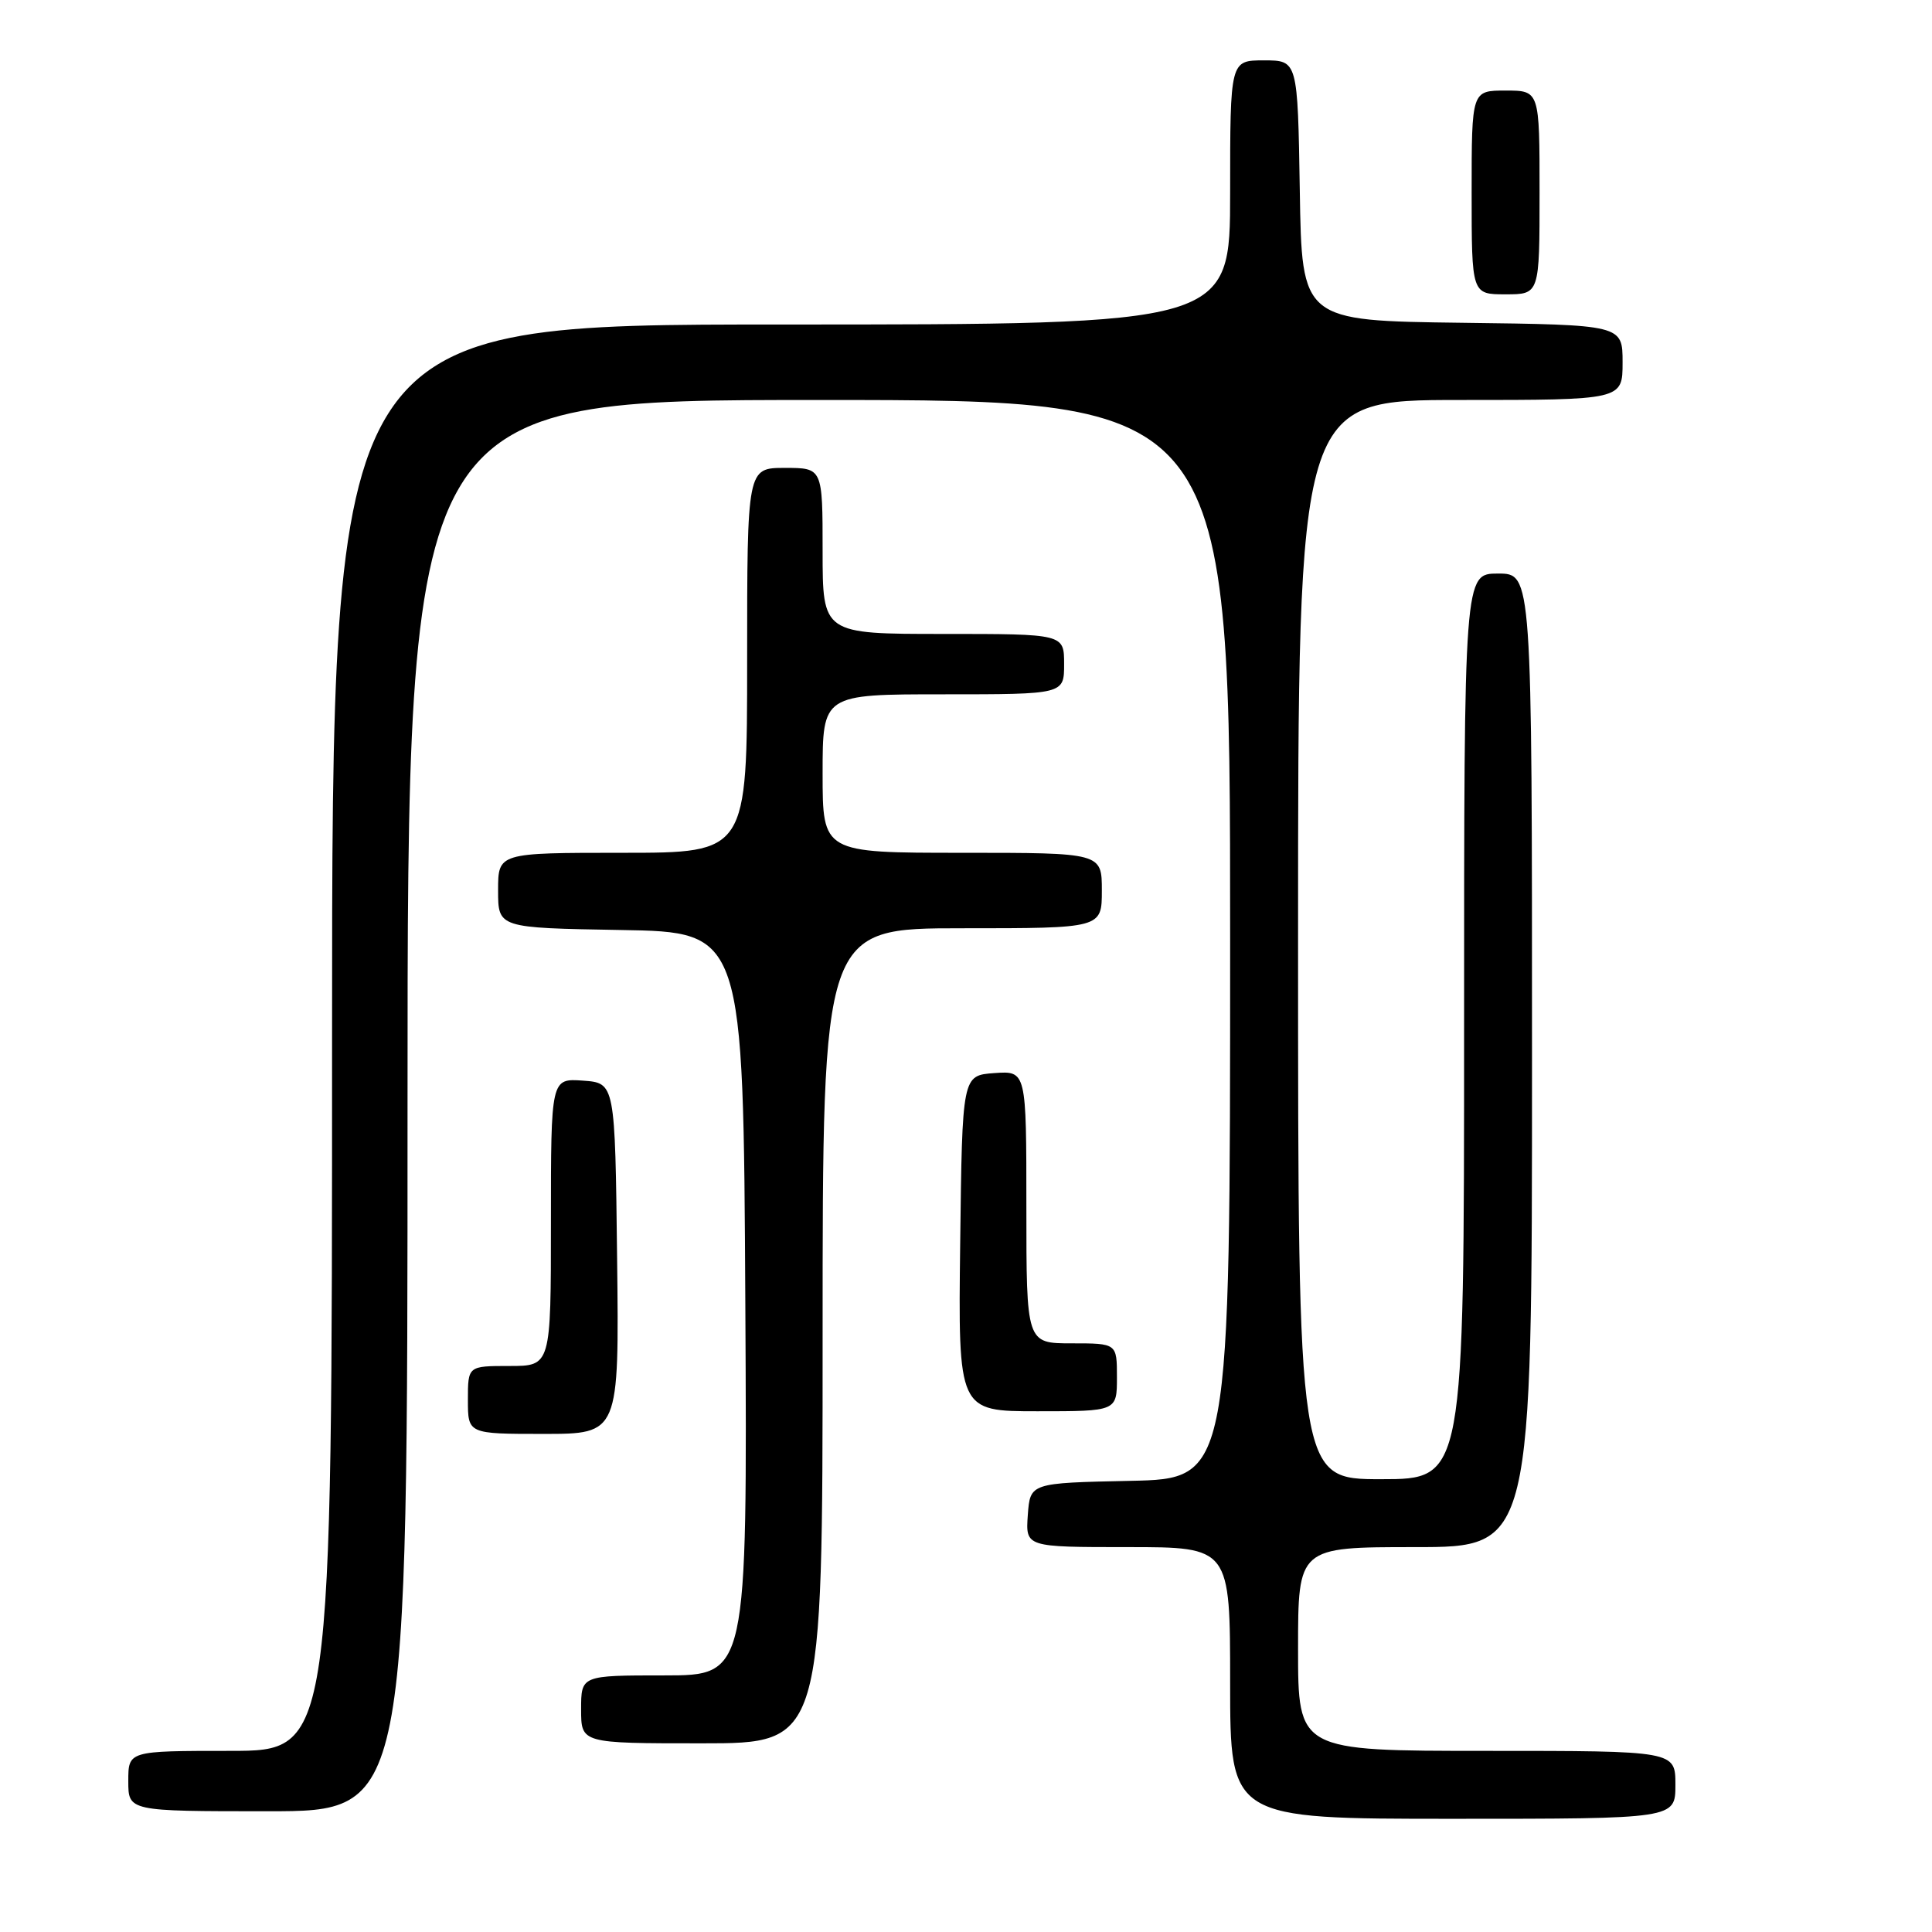 <?xml version="1.0" encoding="UTF-8" standalone="no"?>
<!DOCTYPE svg PUBLIC "-//W3C//DTD SVG 1.1//EN" "http://www.w3.org/Graphics/SVG/1.1/DTD/svg11.dtd" >
<svg xmlns="http://www.w3.org/2000/svg" xmlns:xlink="http://www.w3.org/1999/xlink" version="1.1" viewBox="0 0 256 256">
 <g >
 <path fill="currentColor"
d=" M 222.00 236.50 C 222.00 232.00 222.00 232.00 197.00 232.00 C 172.00 232.00 172.00 232.00 172.00 218.50 C 172.00 205.00 172.00 205.00 187.50 205.00 C 203.00 205.00 203.00 205.00 203.00 140.50 C 203.00 76.00 203.00 76.00 198.50 76.00 C 194.00 76.00 194.00 76.00 194.00 136.00 C 194.00 196.00 194.00 196.00 183.00 196.00 C 172.00 196.00 172.00 196.00 172.00 124.50 C 172.00 53.00 172.00 53.00 193.50 53.00 C 215.00 53.00 215.00 53.00 215.00 48.02 C 215.00 43.04 215.00 43.04 193.75 42.77 C 172.50 42.50 172.50 42.50 172.23 25.25 C 171.95 8.00 171.95 8.00 167.48 8.00 C 163.00 8.00 163.00 8.00 163.00 25.50 C 163.00 43.00 163.00 43.00 103.50 43.00 C 44.00 43.00 44.00 43.00 44.00 137.50 C 44.00 232.00 44.00 232.00 30.50 232.00 C 17.00 232.00 17.00 232.00 17.00 236.00 C 17.00 240.00 17.00 240.00 35.50 240.00 C 54.00 240.00 54.00 240.00 54.00 146.50 C 54.00 53.00 54.00 53.00 108.50 53.00 C 163.00 53.00 163.00 53.00 163.00 124.47 C 163.00 195.94 163.00 195.94 149.75 196.22 C 136.50 196.50 136.50 196.50 136.19 200.75 C 135.89 205.00 135.89 205.00 149.44 205.00 C 163.00 205.00 163.00 205.00 163.00 223.00 C 163.00 241.00 163.00 241.00 192.50 241.00 C 222.00 241.00 222.00 241.00 222.00 236.50 Z  M 109.00 177.00 C 109.00 123.00 109.00 123.00 127.50 123.00 C 146.00 123.00 146.00 123.00 146.00 118.00 C 146.00 113.00 146.00 113.00 127.50 113.00 C 109.00 113.00 109.00 113.00 109.00 102.50 C 109.00 92.00 109.00 92.00 125.00 92.00 C 141.00 92.00 141.00 92.00 141.00 88.00 C 141.00 84.00 141.00 84.00 125.00 84.00 C 109.00 84.00 109.00 84.00 109.00 73.00 C 109.00 62.00 109.00 62.00 104.00 62.00 C 99.00 62.00 99.00 62.00 99.00 87.50 C 99.00 113.00 99.00 113.00 82.50 113.00 C 66.00 113.00 66.00 113.00 66.00 117.98 C 66.00 122.95 66.00 122.95 82.25 123.23 C 98.50 123.50 98.50 123.50 98.76 172.75 C 99.02 222.00 99.02 222.00 88.01 222.00 C 77.00 222.00 77.00 222.00 77.00 226.50 C 77.00 231.00 77.00 231.00 93.00 231.00 C 109.00 231.00 109.00 231.00 109.00 177.00 Z  M 81.77 166.75 C 81.50 143.50 81.50 143.50 77.25 143.19 C 73.00 142.89 73.00 142.89 73.00 161.94 C 73.00 181.00 73.00 181.00 67.50 181.00 C 62.00 181.00 62.00 181.00 62.00 185.50 C 62.00 190.00 62.00 190.00 72.02 190.00 C 82.04 190.00 82.04 190.00 81.77 166.75 Z  M 148.00 182.50 C 148.00 178.00 148.00 178.00 142.00 178.00 C 136.00 178.00 136.00 178.00 136.00 159.94 C 136.00 141.89 136.00 141.89 131.75 142.19 C 127.50 142.50 127.50 142.50 127.23 164.75 C 126.96 187.00 126.96 187.00 137.48 187.00 C 148.00 187.00 148.00 187.00 148.00 182.50 Z  M 204.00 25.50 C 204.00 12.00 204.00 12.00 199.50 12.00 C 195.00 12.00 195.00 12.00 195.00 25.50 C 195.00 39.00 195.00 39.00 199.50 39.00 C 204.00 39.00 204.00 39.00 204.00 25.50 Z "/>
</g>
</svg>
